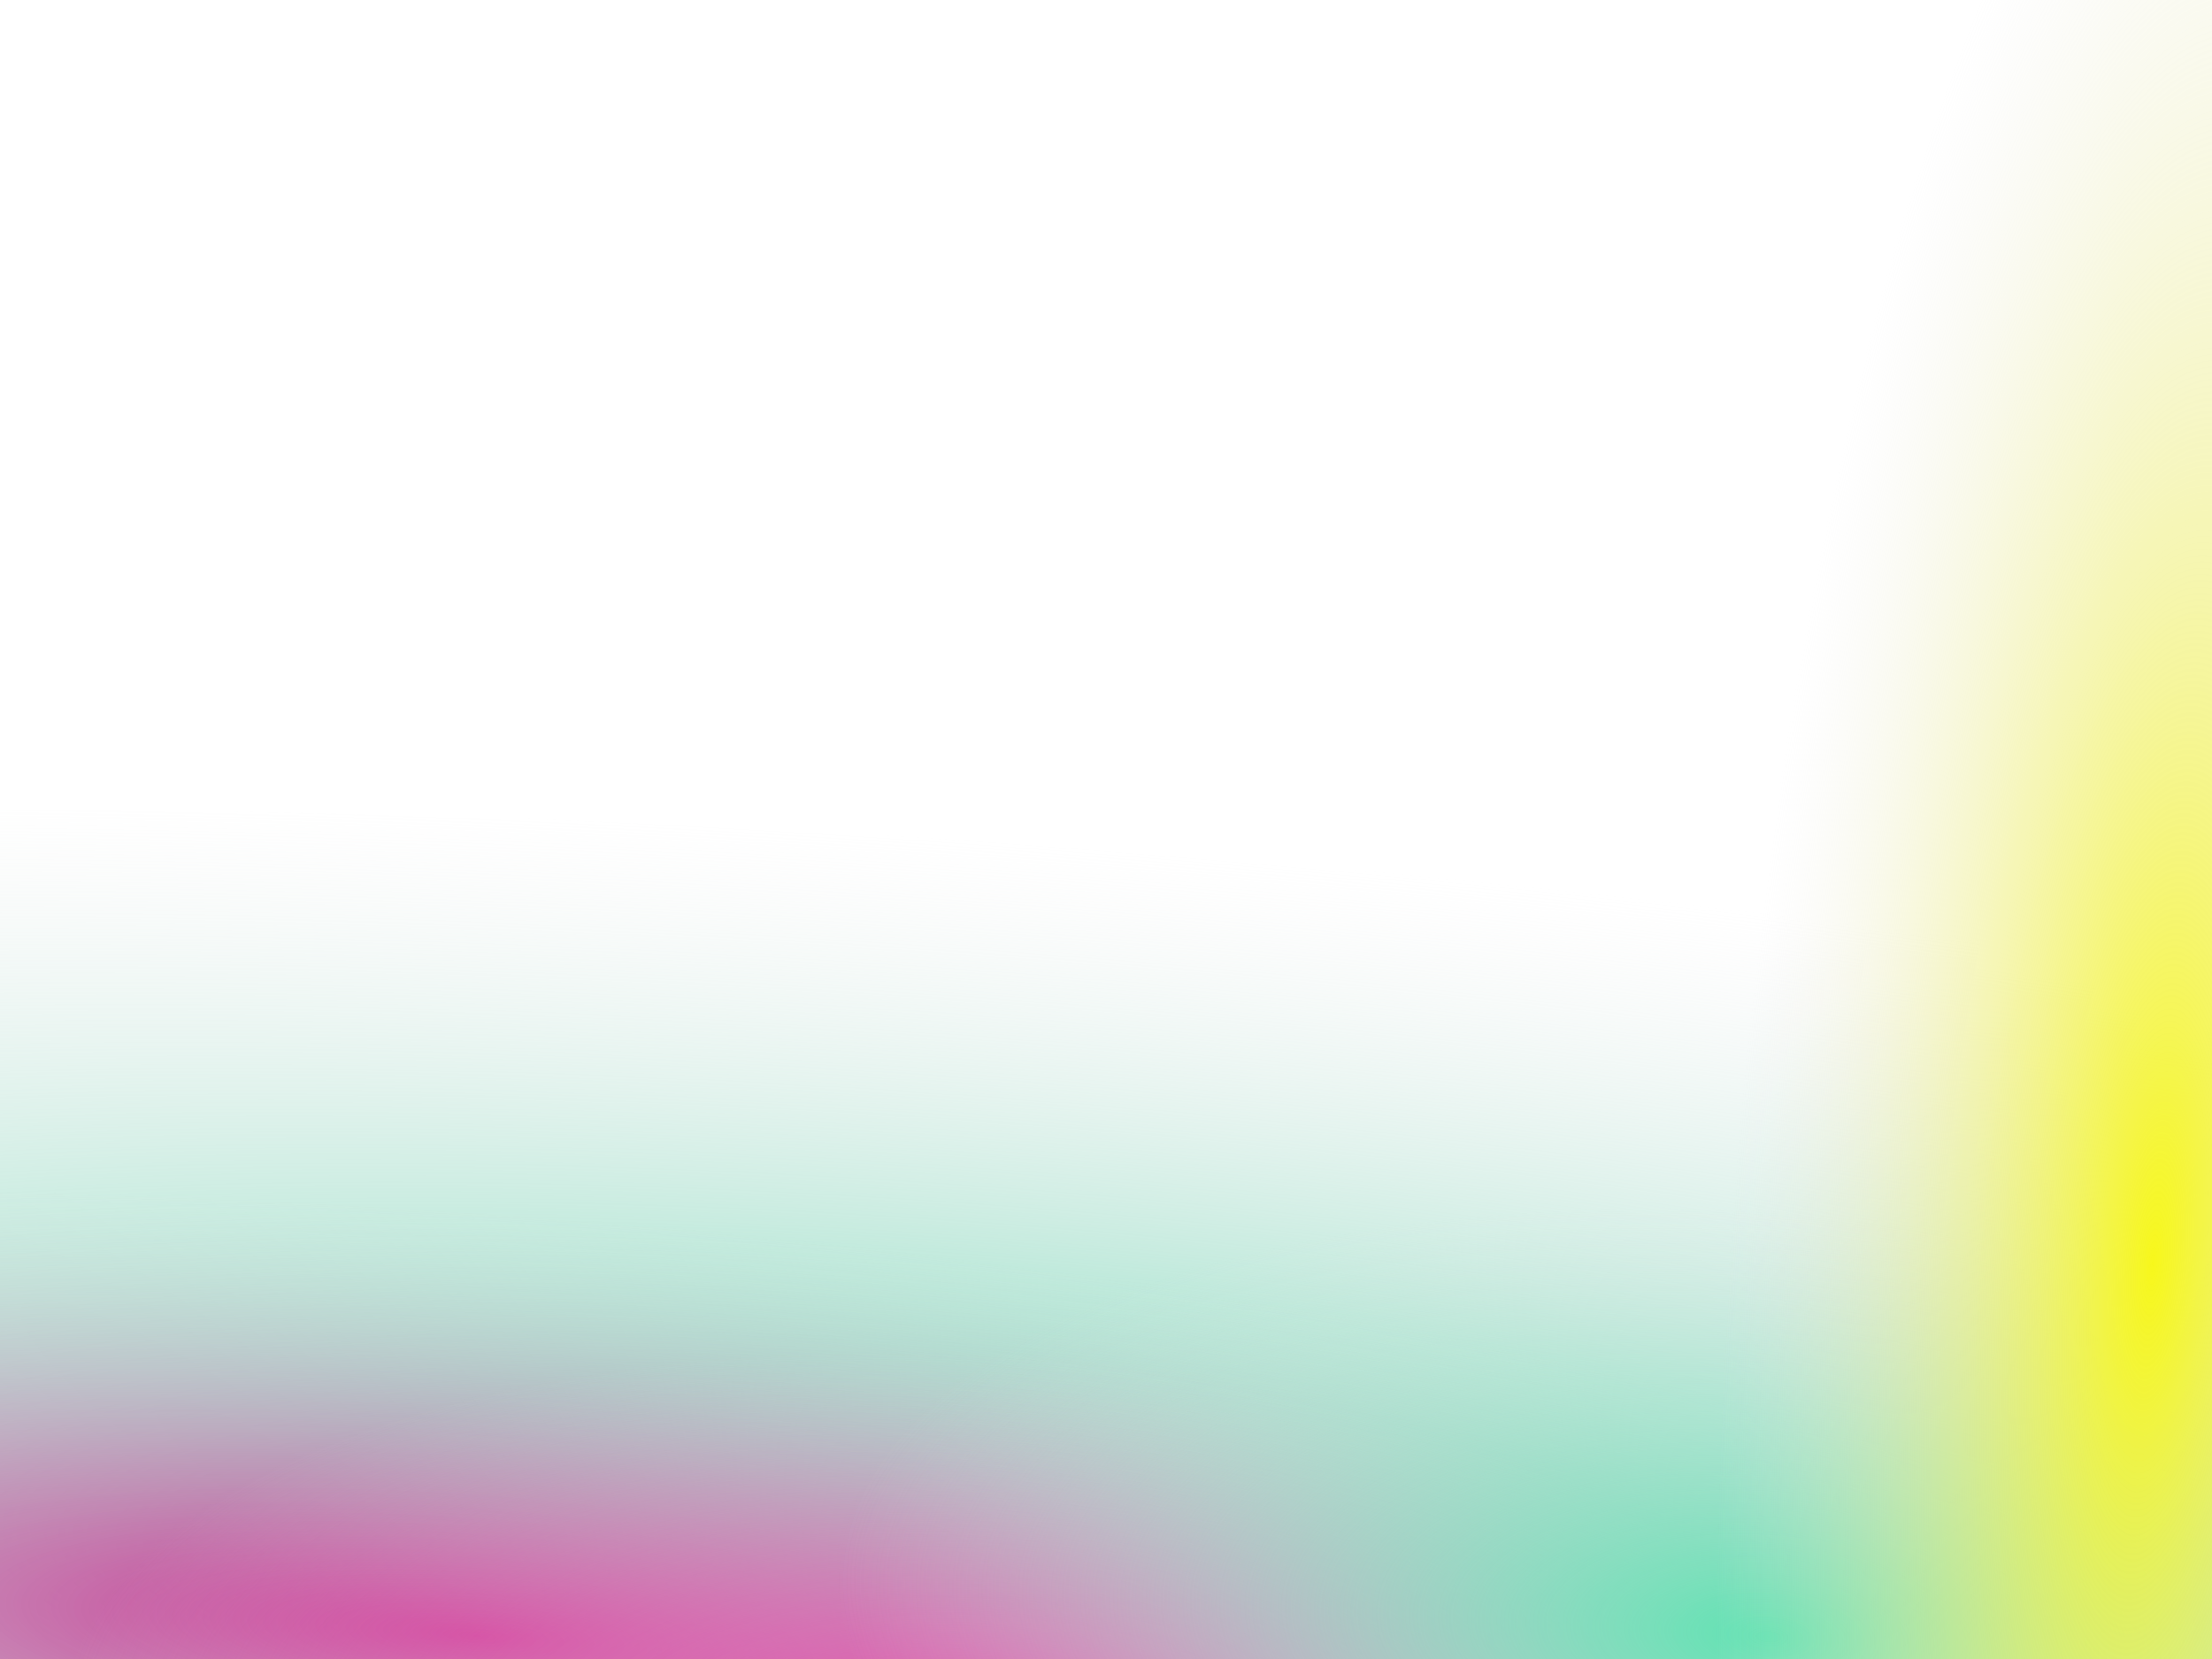<svg xmlns="http://www.w3.org/2000/svg" xmlns:xlink="http://www.w3.org/1999/xlink" preserveAspectRatio="none" viewBox="0 0 1440 1080">
  <rect x="0" y="0" width="1440" height="1080" fill="#333333" stroke="none"/>
  <defs>
    <radialGradient id="radial-gradient" cx="0.5" cy="0.5" r="0.5" gradientUnits="objectBoundingBox">
      <stop offset="0" stop-color="#50d1a6"/>
      <stop offset="1" stop-color="#e4e4e4" stop-opacity="0"/>
    </radialGradient>
    <radialGradient id="radial-gradient-2" cx="0.5" cy="0.5" r="0.5" gradientUnits="objectBoundingBox">
      <stop offset="0" stop-color="#ce2690"/>
      <stop offset="1" stop-color="#e4e4e4" stop-opacity="0"/>
    </radialGradient>
    <radialGradient id="radial-gradient-3" cx="0.5" cy="0.5" r="0.5" gradientUnits="objectBoundingBox">
      <stop offset="0" stop-color="#e339a4"/>
      <stop offset="1" stop-color="#e4e4e4" stop-opacity="0"/>
    </radialGradient>
    <radialGradient id="radial-gradient-4" cx="0.5" cy="0.5" r="0.5" gradientUnits="objectBoundingBox">
      <stop offset="0" stop-color="#5fe2b2"/>
      <stop offset="1" stop-color="#e4e4e4" stop-opacity="0"/>
    </radialGradient>
    <radialGradient id="radial-gradient-5" cx="0.5" cy="0.5" r="0.5" gradientUnits="objectBoundingBox">
      <stop offset="0" stop-color="#f7f71b"/>
      <stop offset="1" stop-color="#e4e4e4" stop-opacity="0"/>
    </radialGradient>
    <clipPath id="clip-footer-verlauf-xd">
      <rect width="1440" height="1080"/>
    </clipPath>
  </defs>
  <g id="footer-verlauf-xd" clip-path="url(#clip-footer-verlauf-xd)">
    <rect width="1440" height="1080" fill="#fff"/>
    <ellipse id="Ellipse_1" data-name="Ellipse 1" cx="2227.5" cy="491" rx="2227.5" ry="491" transform="matrix(0.998, 0.07, -0.07, 0.998, -1525.728, 395.86)" fill="url(#radial-gradient)"/>
    <ellipse id="Ellipse_2" data-name="Ellipse 2" cx="1296.5" cy="275" rx="1296.5" ry="275" transform="matrix(0.998, 0.07, -0.07, 0.998, -977.659, 699.231)" fill="url(#radial-gradient-2)"/>
    <ellipse id="Ellipse_4" data-name="Ellipse 4" cx="614.5" cy="275" rx="614.5" ry="275" transform="matrix(0.998, 0.07, -0.07, 0.998, 51.68, 840.805)" fill="url(#radial-gradient-3)" style="mix-blend-mode: darken;isolation: isolate"/>
    <ellipse id="Ellipse_5" data-name="Ellipse 5" cx="614.5" cy="275" rx="614.5" ry="275" transform="matrix(0.998, 0.07, -0.07, 0.998, 558.68, 746.805)" fill="url(#radial-gradient-4)"/>
    <ellipse id="Ellipse_3" data-name="Ellipse 3" cx="1025.5" cy="275" rx="1025.5" ry="275" transform="matrix(0.07, -0.998, 0.998, 0.07, 1055.673, 1822.865)" fill="url(#radial-gradient-5)" style="mix-blend-mode: darken;isolation: isolate"/>
  </g>
</svg>
